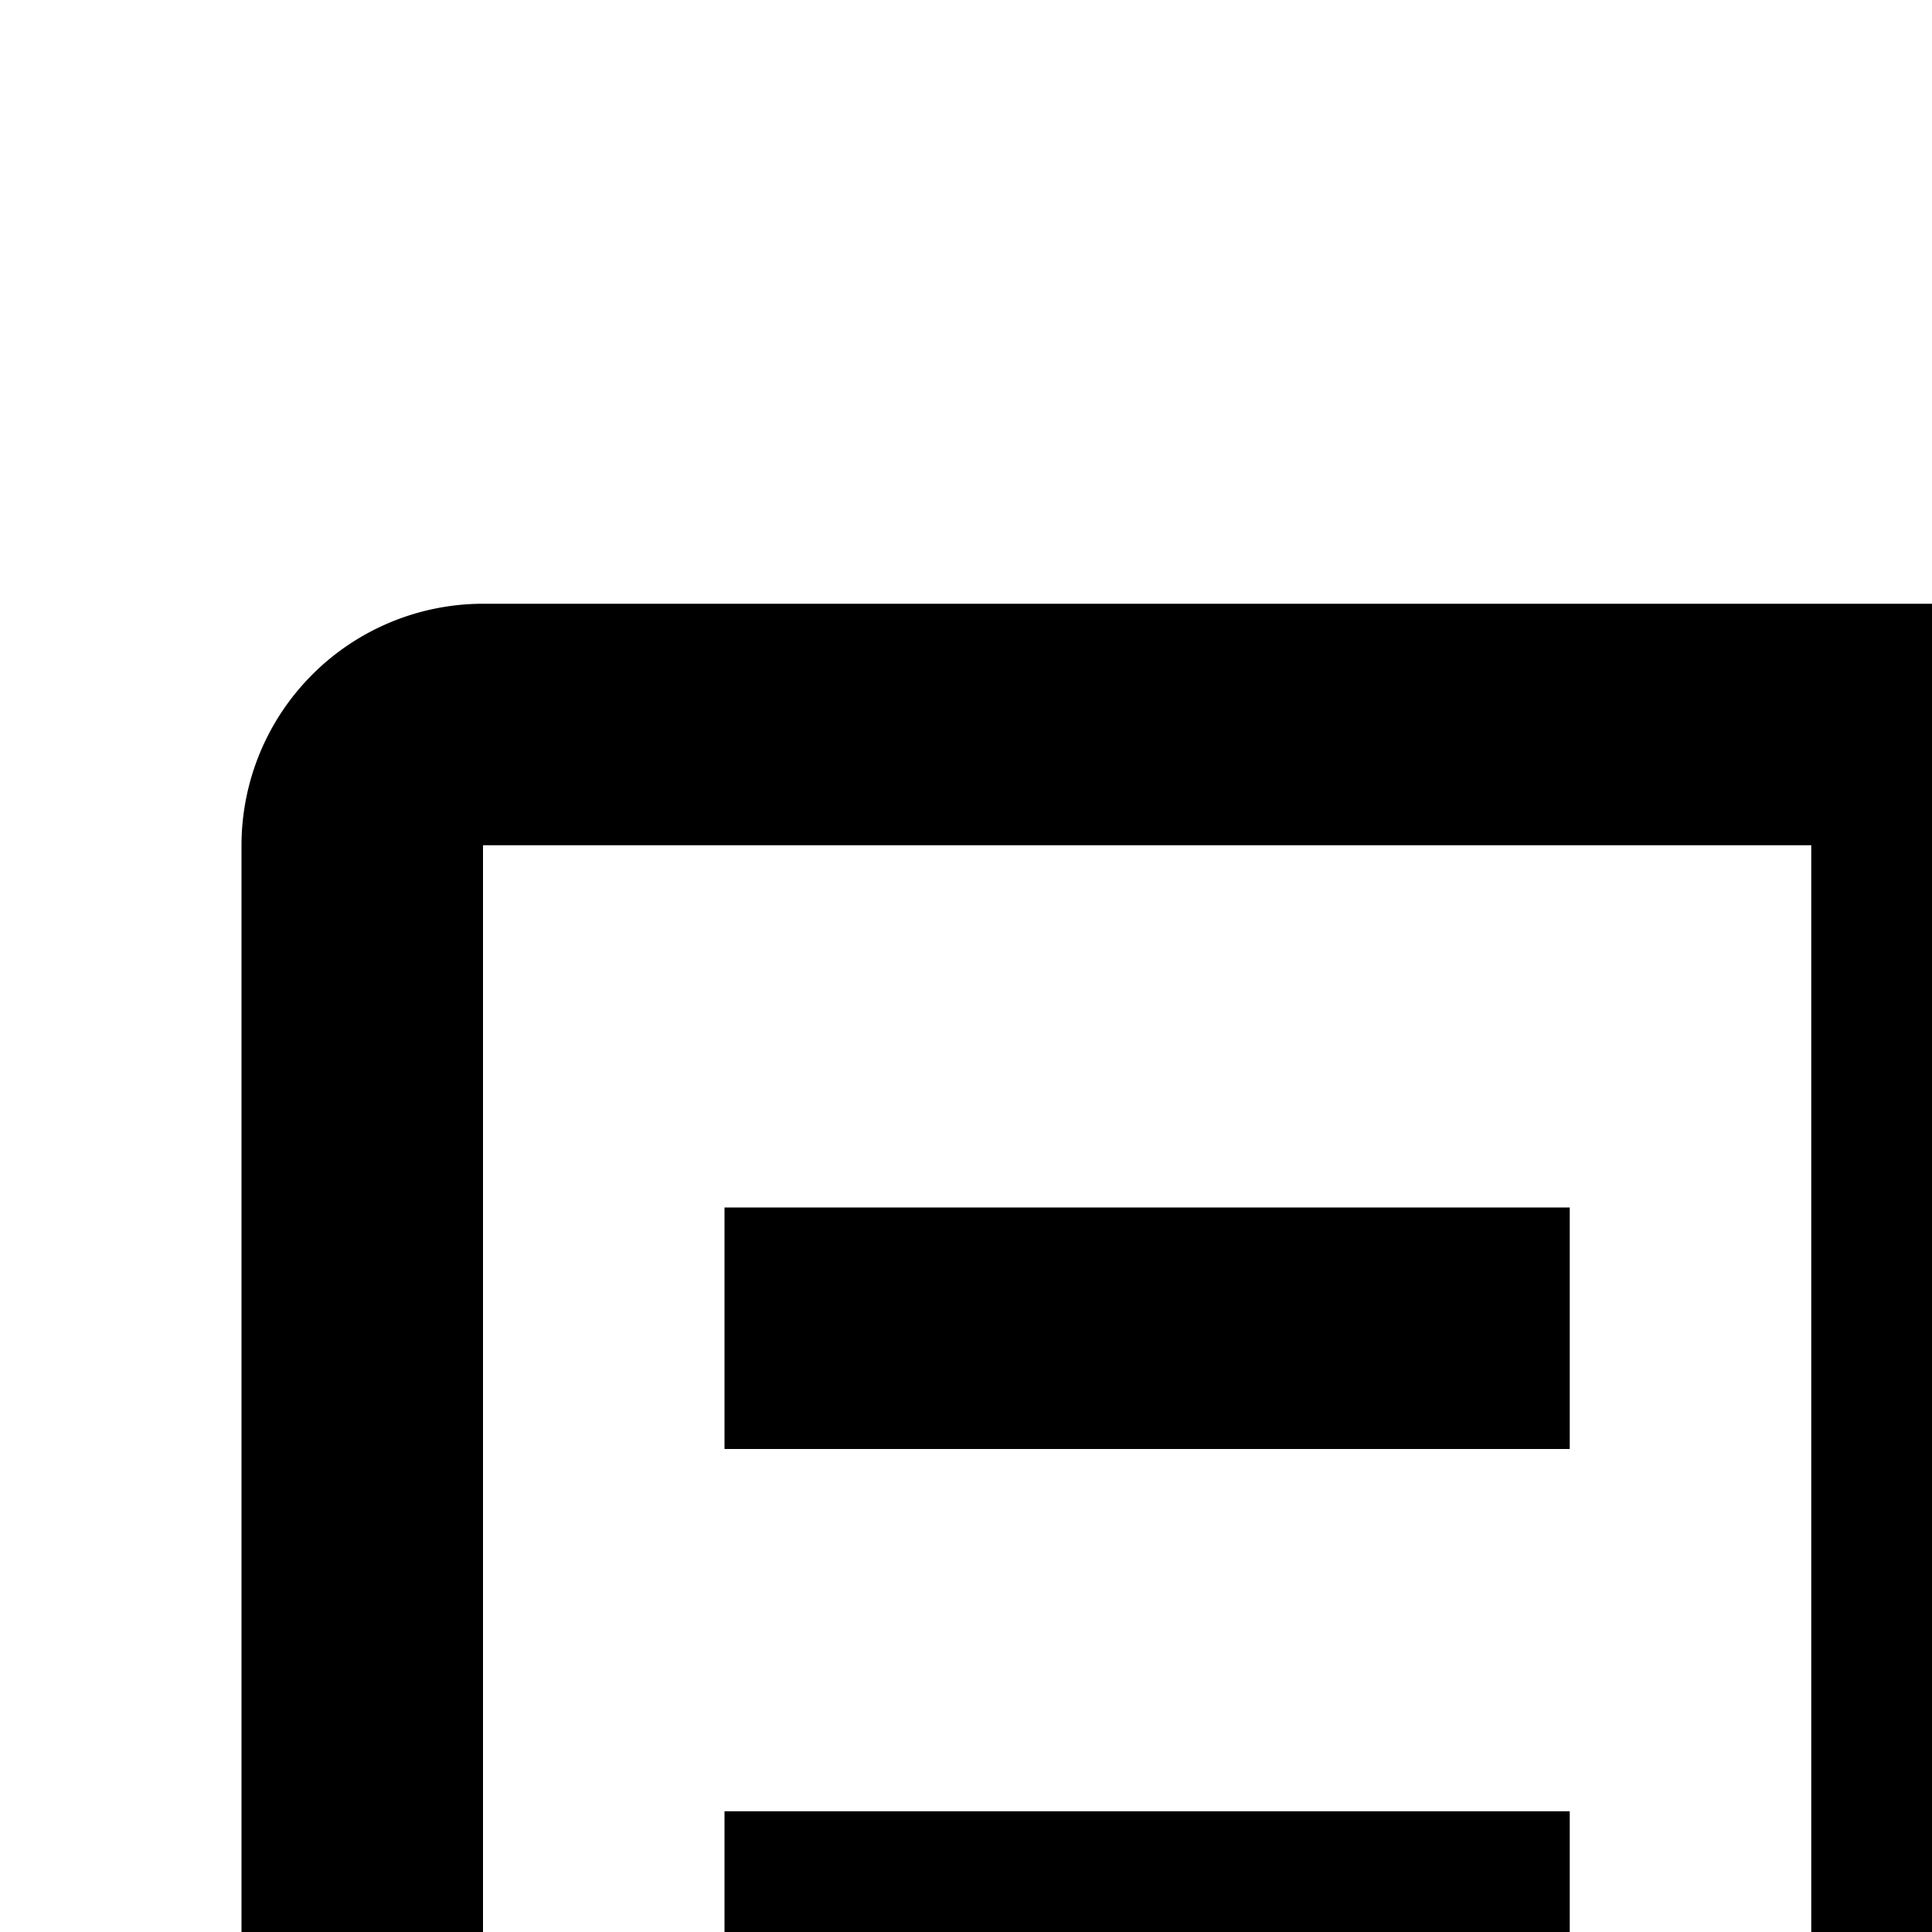 <svg xmlns="http://www.w3.org/2000/svg" viewBox="0 0 16 16"><path d="M19 10H26V12H19zM19 15H26V17H19zM19 20H26V22H19zM6 10H13V12H6zM6 15H13V17H6zM6 20H13V22H6z"/><path d="M28,5H4A2.002,2.002,0,0,0,2,7V25a2.002,2.002,0,0,0,2,2H28a2.002,2.002,0,0,0,2-2V7A2.002,2.002,0,0,0,28,5ZM4,7H15V25H4ZM17,25V7H28V25Z"/></svg>